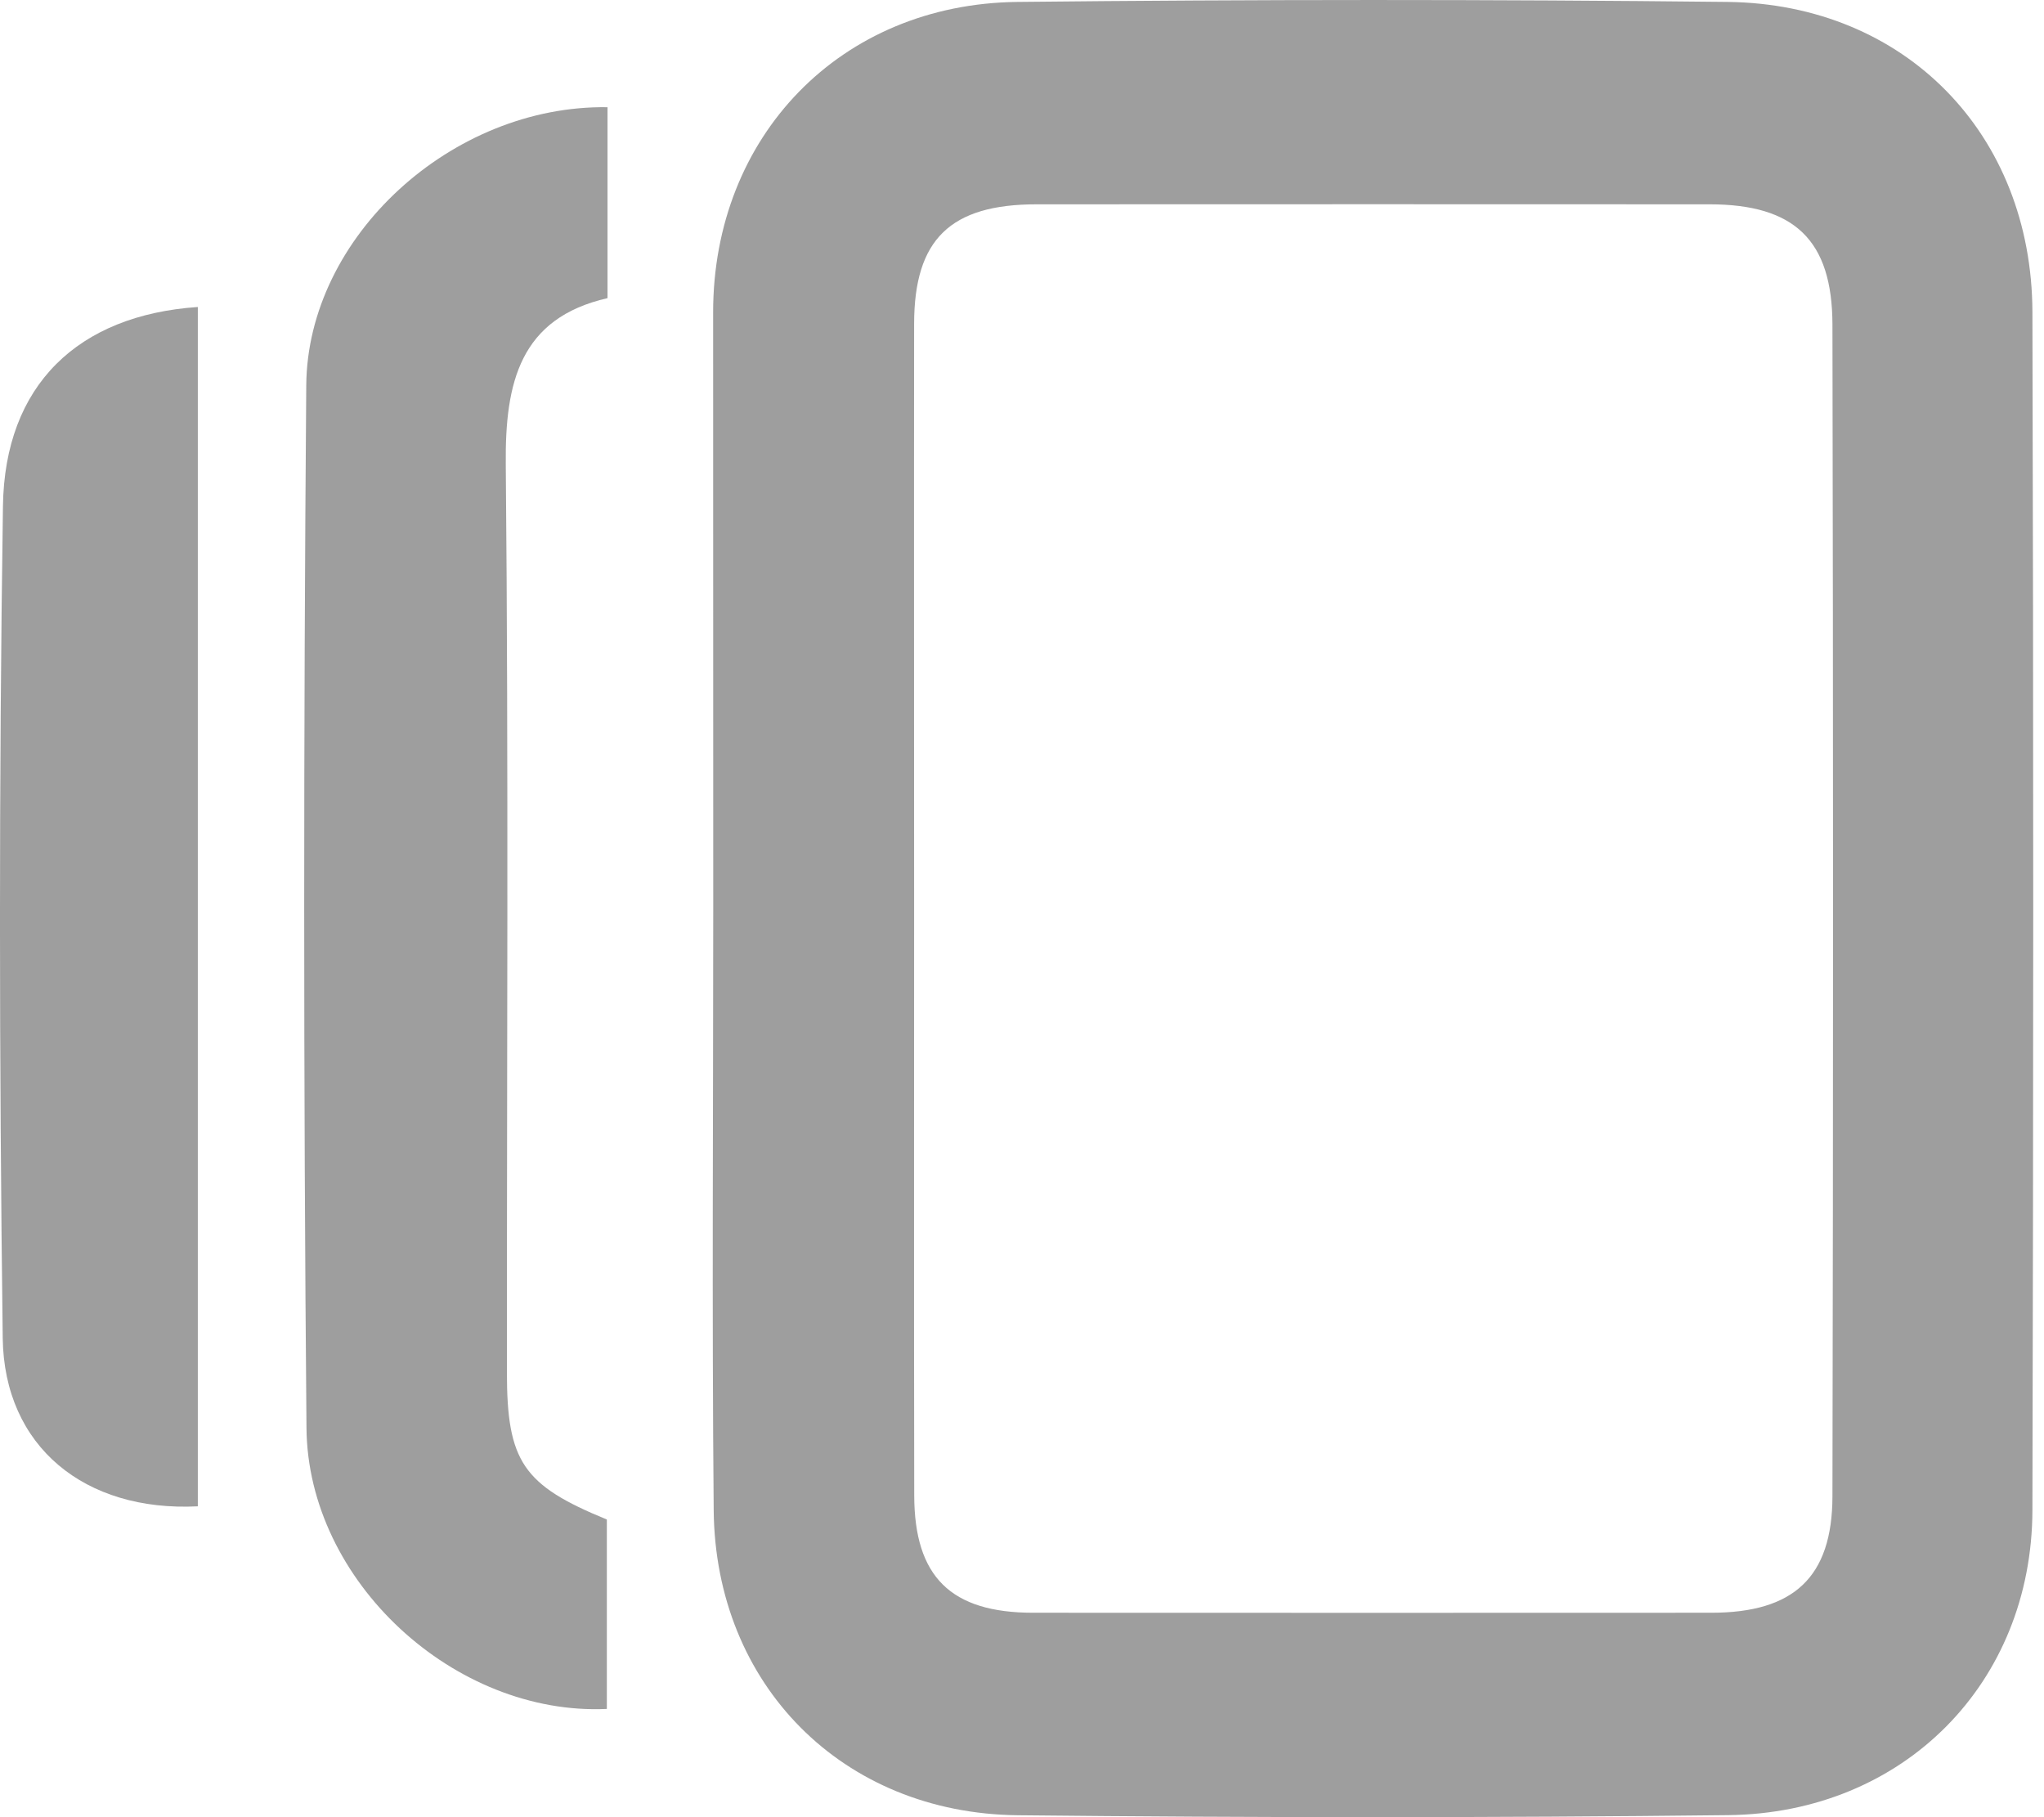 <svg width="18" height="16" viewBox="0 0 18 16" fill="none" xmlns="http://www.w3.org/2000/svg">
<path d="M6.281 8.001C6.28 6.25 6.281 4.499 6.28 2.75C6.28 1.202 7.399 0.035 8.958 0.017C11.044 -0.005 13.13 -0.006 15.216 0.017C16.778 0.036 17.893 1.181 17.898 2.747C17.908 6.264 17.907 9.78 17.898 13.297C17.894 14.819 16.765 15.964 15.22 15.982C13.134 16.006 11.048 16.005 8.962 15.983C7.42 15.966 6.3 14.836 6.285 13.299C6.269 11.534 6.281 9.767 6.281 8.001ZM8.05 8.009C8.05 9.728 8.048 11.447 8.051 13.167C8.052 13.884 8.374 14.2 9.098 14.2C11.089 14.201 13.079 14.201 15.07 14.2C15.795 14.2 16.135 13.889 16.137 13.176C16.144 9.737 16.144 6.299 16.137 2.86C16.136 2.112 15.801 1.799 15.054 1.799C13.079 1.798 11.104 1.798 9.129 1.799C8.369 1.799 8.051 2.108 8.05 2.85C8.048 4.57 8.05 6.289 8.05 8.009Z" fill="#9E9E9E"/>
<path d="M5.35 0.944C5.35 1.508 5.35 2.041 5.35 2.625C4.58 2.801 4.447 3.367 4.454 4.085C4.479 6.75 4.463 9.417 4.464 12.082C4.464 12.869 4.606 13.077 5.344 13.379C5.344 13.929 5.344 14.489 5.344 15.047C4.006 15.108 2.711 13.927 2.699 12.574C2.672 9.514 2.673 6.454 2.697 3.393C2.707 2.082 3.982 0.923 5.35 0.944Z" fill="#9E9E9E"/>
<path d="M1.742 2.703C1.742 6.249 1.742 9.757 1.742 13.263C0.749 13.313 0.036 12.739 0.024 11.781C-0.007 9.34 -0.01 6.897 0.026 4.456C0.041 3.39 0.687 2.775 1.742 2.703Z" fill="#9E9E9E"/>
</svg>
